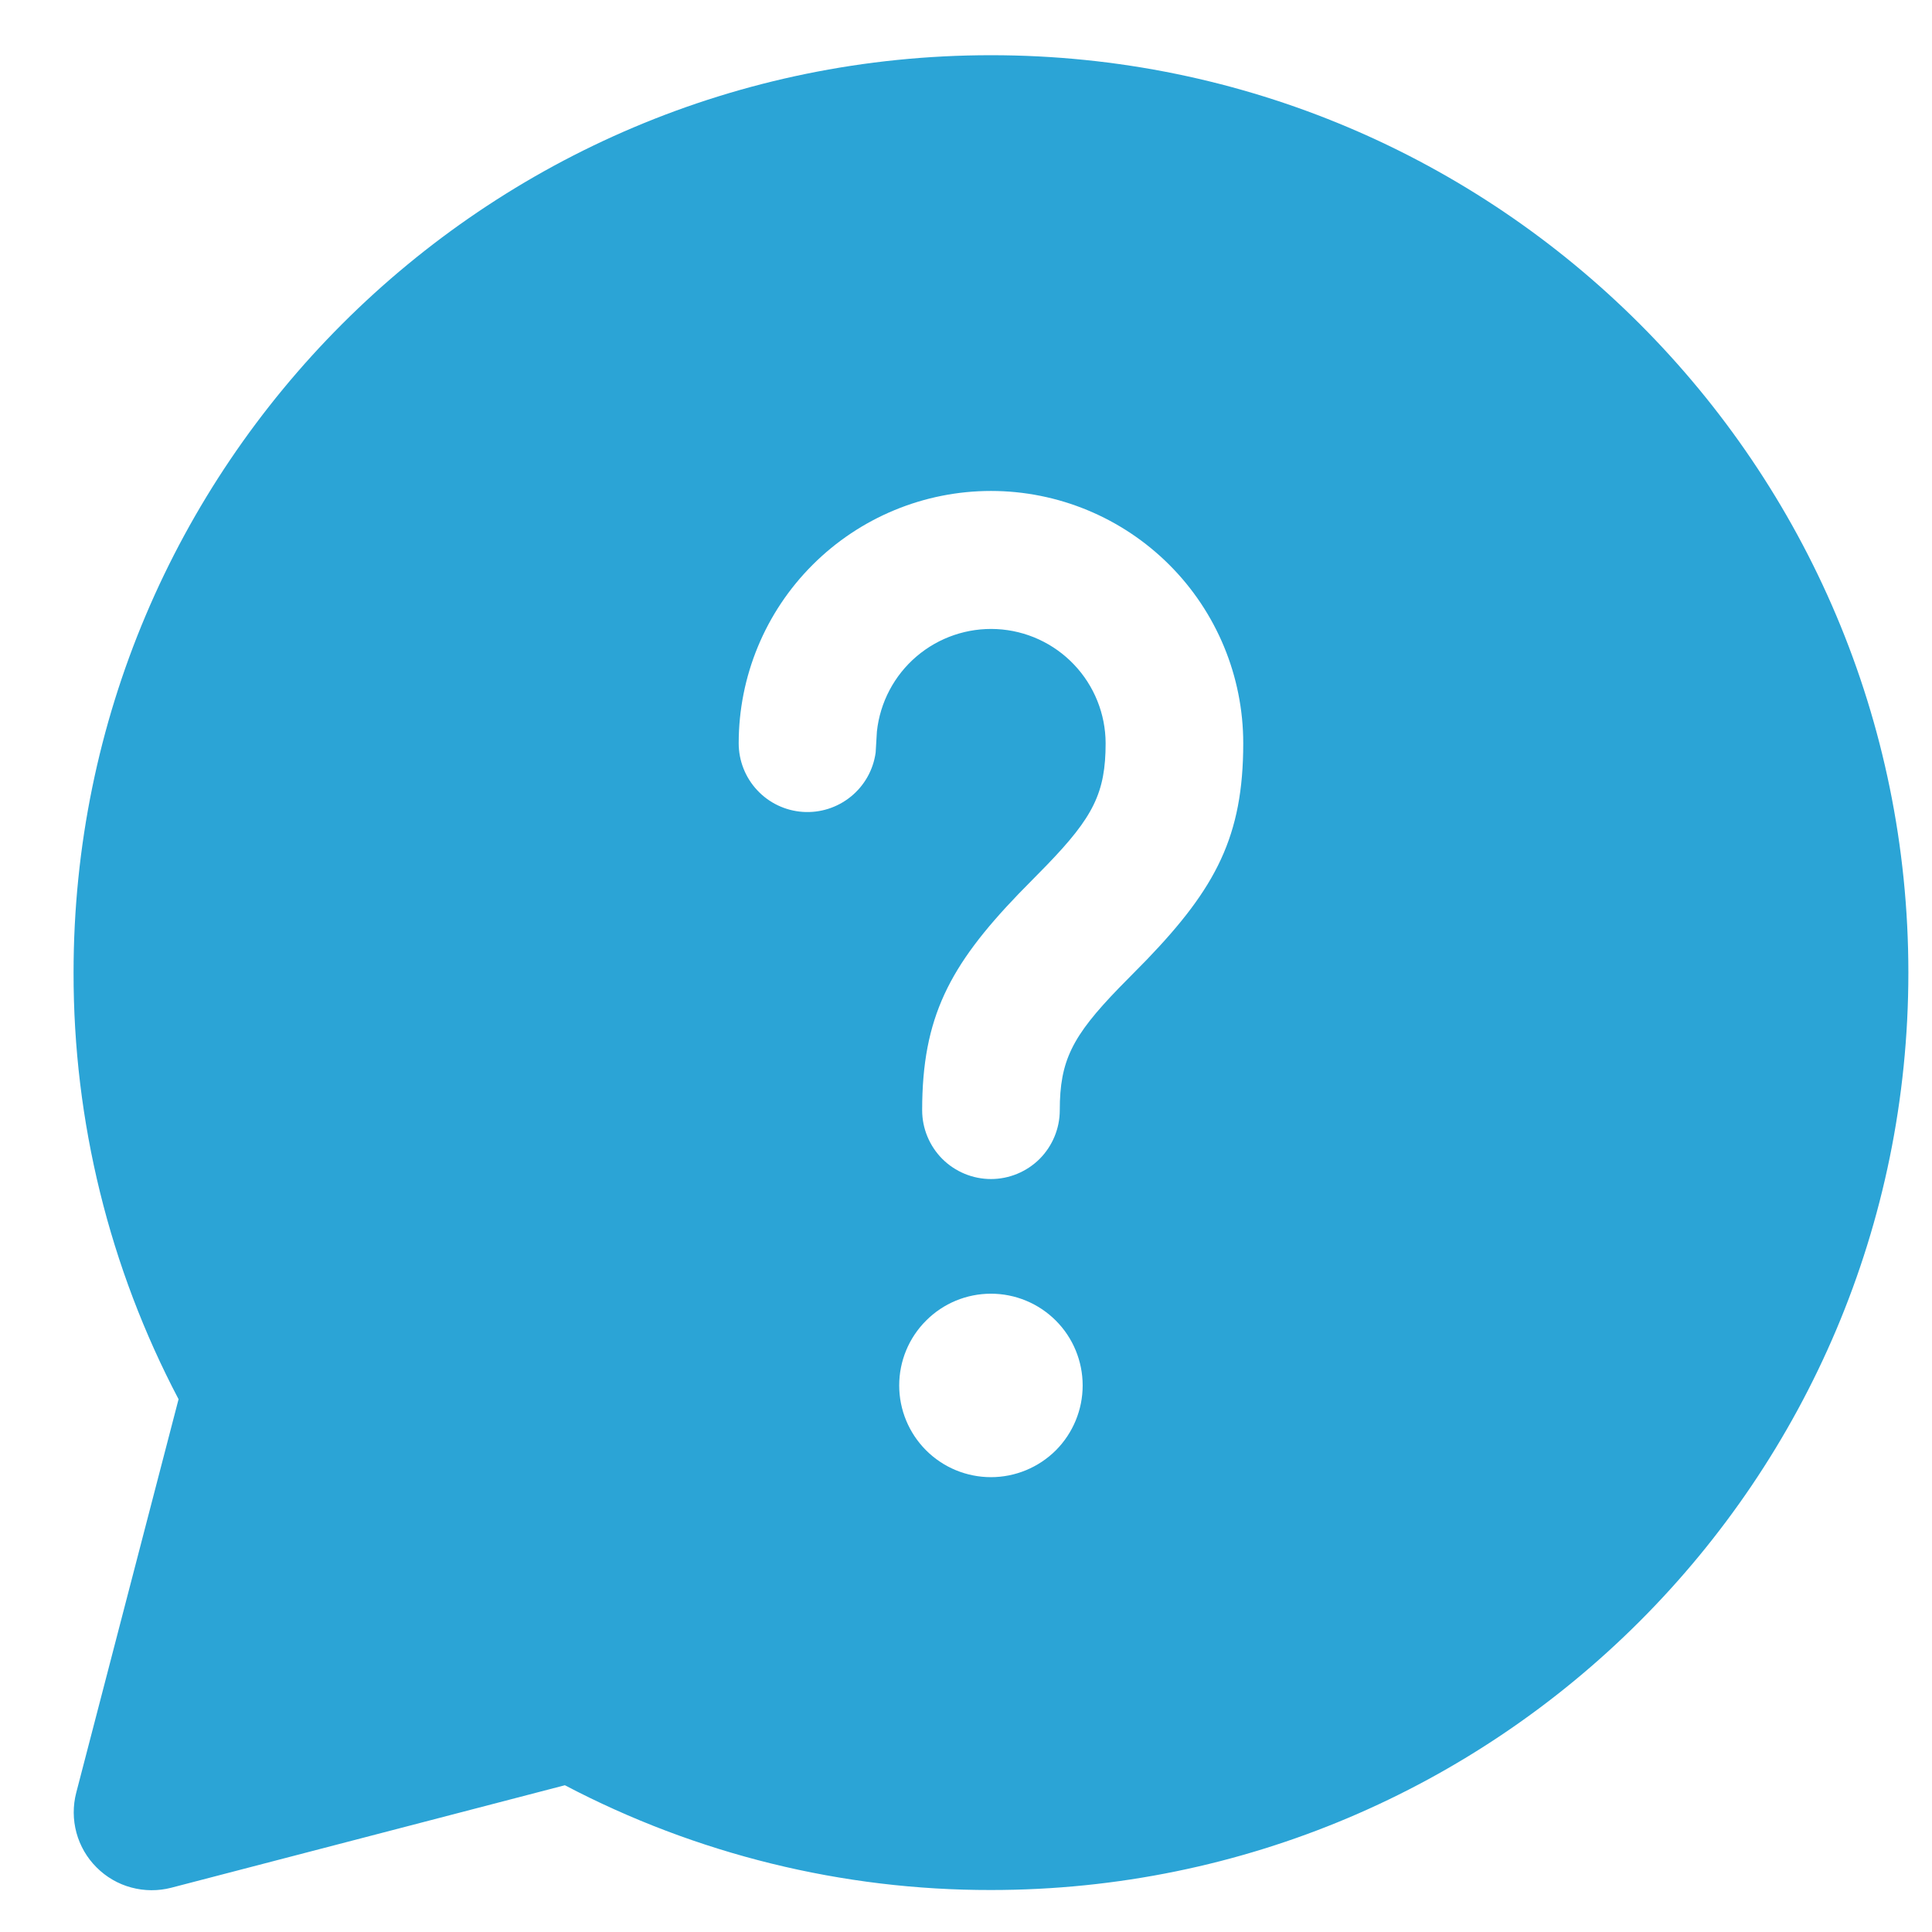 <svg width="26" height="26" viewBox="0 0 26 26" fill="none" xmlns="http://www.w3.org/2000/svg">
<path d="M13.336 0.743C20.155 0.743 25.682 6.27 25.682 13.089C25.682 19.908 20.155 25.435 13.336 25.435C11.338 25.438 9.371 24.954 7.602 24.025L2.306 25.404C2.129 25.45 1.943 25.449 1.766 25.401C1.59 25.354 1.429 25.26 1.3 25.131C1.17 25.002 1.077 24.841 1.029 24.665C0.981 24.488 0.98 24.302 1.026 24.125L2.403 18.83C1.472 17.06 0.987 15.089 0.99 13.089C0.99 6.27 6.517 0.743 13.336 0.743ZM13.336 17.41C13.008 17.41 12.694 17.54 12.463 17.772C12.231 18.003 12.101 18.317 12.101 18.645C12.101 18.972 12.231 19.286 12.463 19.518C12.694 19.749 13.008 19.879 13.336 19.879C13.663 19.879 13.977 19.749 14.209 19.518C14.44 19.286 14.57 18.972 14.57 18.645C14.57 18.317 14.44 18.003 14.209 17.772C13.977 17.54 13.663 17.41 13.336 17.41ZM13.336 6.607C12.435 6.607 11.572 6.965 10.935 7.602C10.298 8.238 9.941 9.102 9.941 10.002C9.941 10.237 10.03 10.463 10.19 10.634C10.35 10.806 10.569 10.91 10.803 10.926C11.038 10.942 11.269 10.868 11.451 10.72C11.633 10.572 11.752 10.361 11.784 10.128L11.801 9.844C11.843 9.452 12.034 9.09 12.334 8.834C12.634 8.578 13.021 8.446 13.415 8.466C13.809 8.486 14.181 8.657 14.453 8.943C14.725 9.228 14.878 9.608 14.879 10.002C14.879 10.668 14.713 10.996 14.083 11.647L13.707 12.03C12.777 12.998 12.41 13.693 12.41 14.941C12.41 15.186 12.508 15.422 12.681 15.596C12.855 15.769 13.09 15.867 13.336 15.867C13.581 15.867 13.817 15.769 13.991 15.596C14.164 15.422 14.262 15.186 14.262 14.941C14.262 14.275 14.428 13.947 15.058 13.296L15.434 12.914C16.364 11.946 16.731 11.251 16.731 10.002C16.731 9.102 16.373 8.238 15.737 7.602C15.1 6.965 14.236 6.607 13.336 6.607Z" fill="#2BA4D6"/>
</svg>
